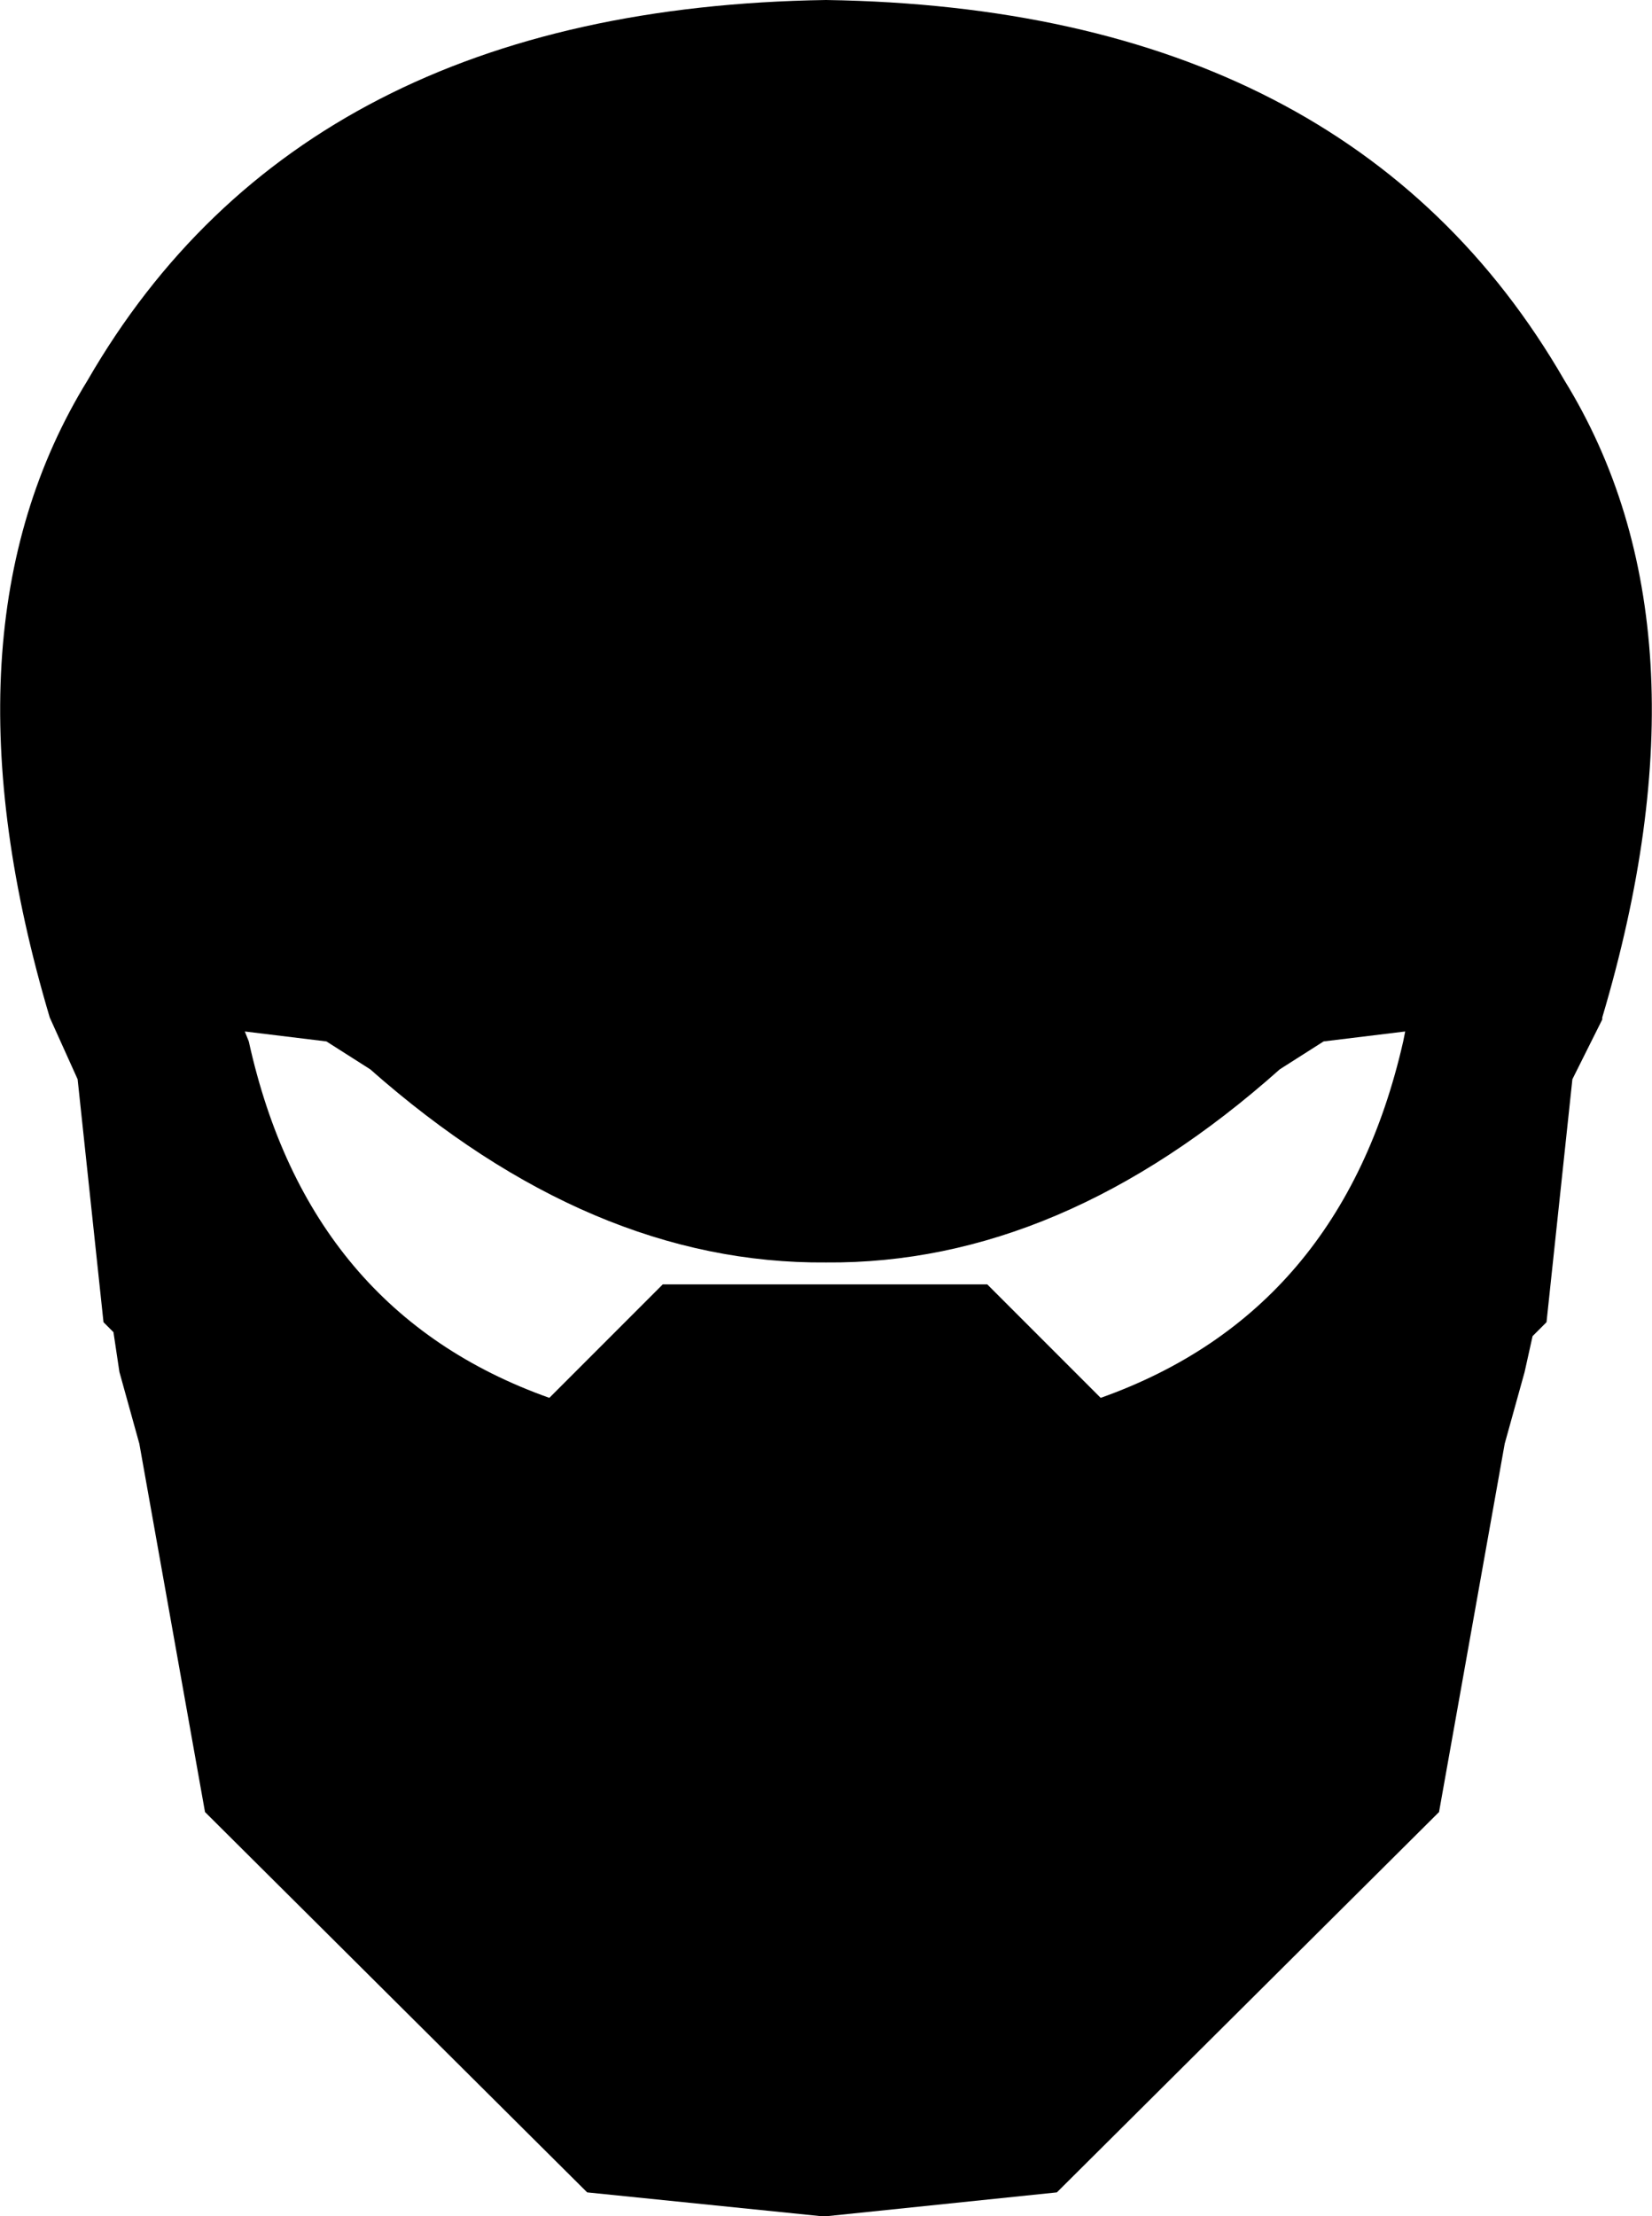 <?xml version="1.0" encoding="UTF-8" standalone="no"?>
<svg xmlns:xlink="http://www.w3.org/1999/xlink" height="55.65px" width="41.5px" xmlns="http://www.w3.org/2000/svg">
  <g transform="matrix(1.0, 0.0, 0.0, 1.0, -379.25, -128.8)">
    <path d="M381.45 138.35 Q386.85 129.0 400.0 128.8 413.15 129.0 418.55 138.35 422.4 144.6 419.5 154.35 L419.5 154.4 418.75 155.9 418.1 162.0 417.75 162.35 417.55 163.25 417.05 165.05 415.4 174.3 405.8 183.85 400.0 184.45 399.9 184.45 394.0 183.85 384.4 174.3 382.75 165.05 382.25 163.25 382.1 162.25 381.85 162.0 381.2 155.9 380.5 154.35 Q377.6 144.6 381.45 138.35 M385.4 154.7 L385.5 154.95 Q387.0 161.75 393.05 163.9 L395.9 161.05 404.05 161.05 406.9 163.9 Q412.95 161.75 414.5 154.95 L414.55 154.7 412.5 154.95 411.4 155.65 Q405.9 160.55 400.0 160.5 394.1 160.55 388.55 155.65 L387.45 154.95 385.4 154.7" fill="#000000" fill-rule="evenodd" stroke="none"/>
  </g>
</svg>
